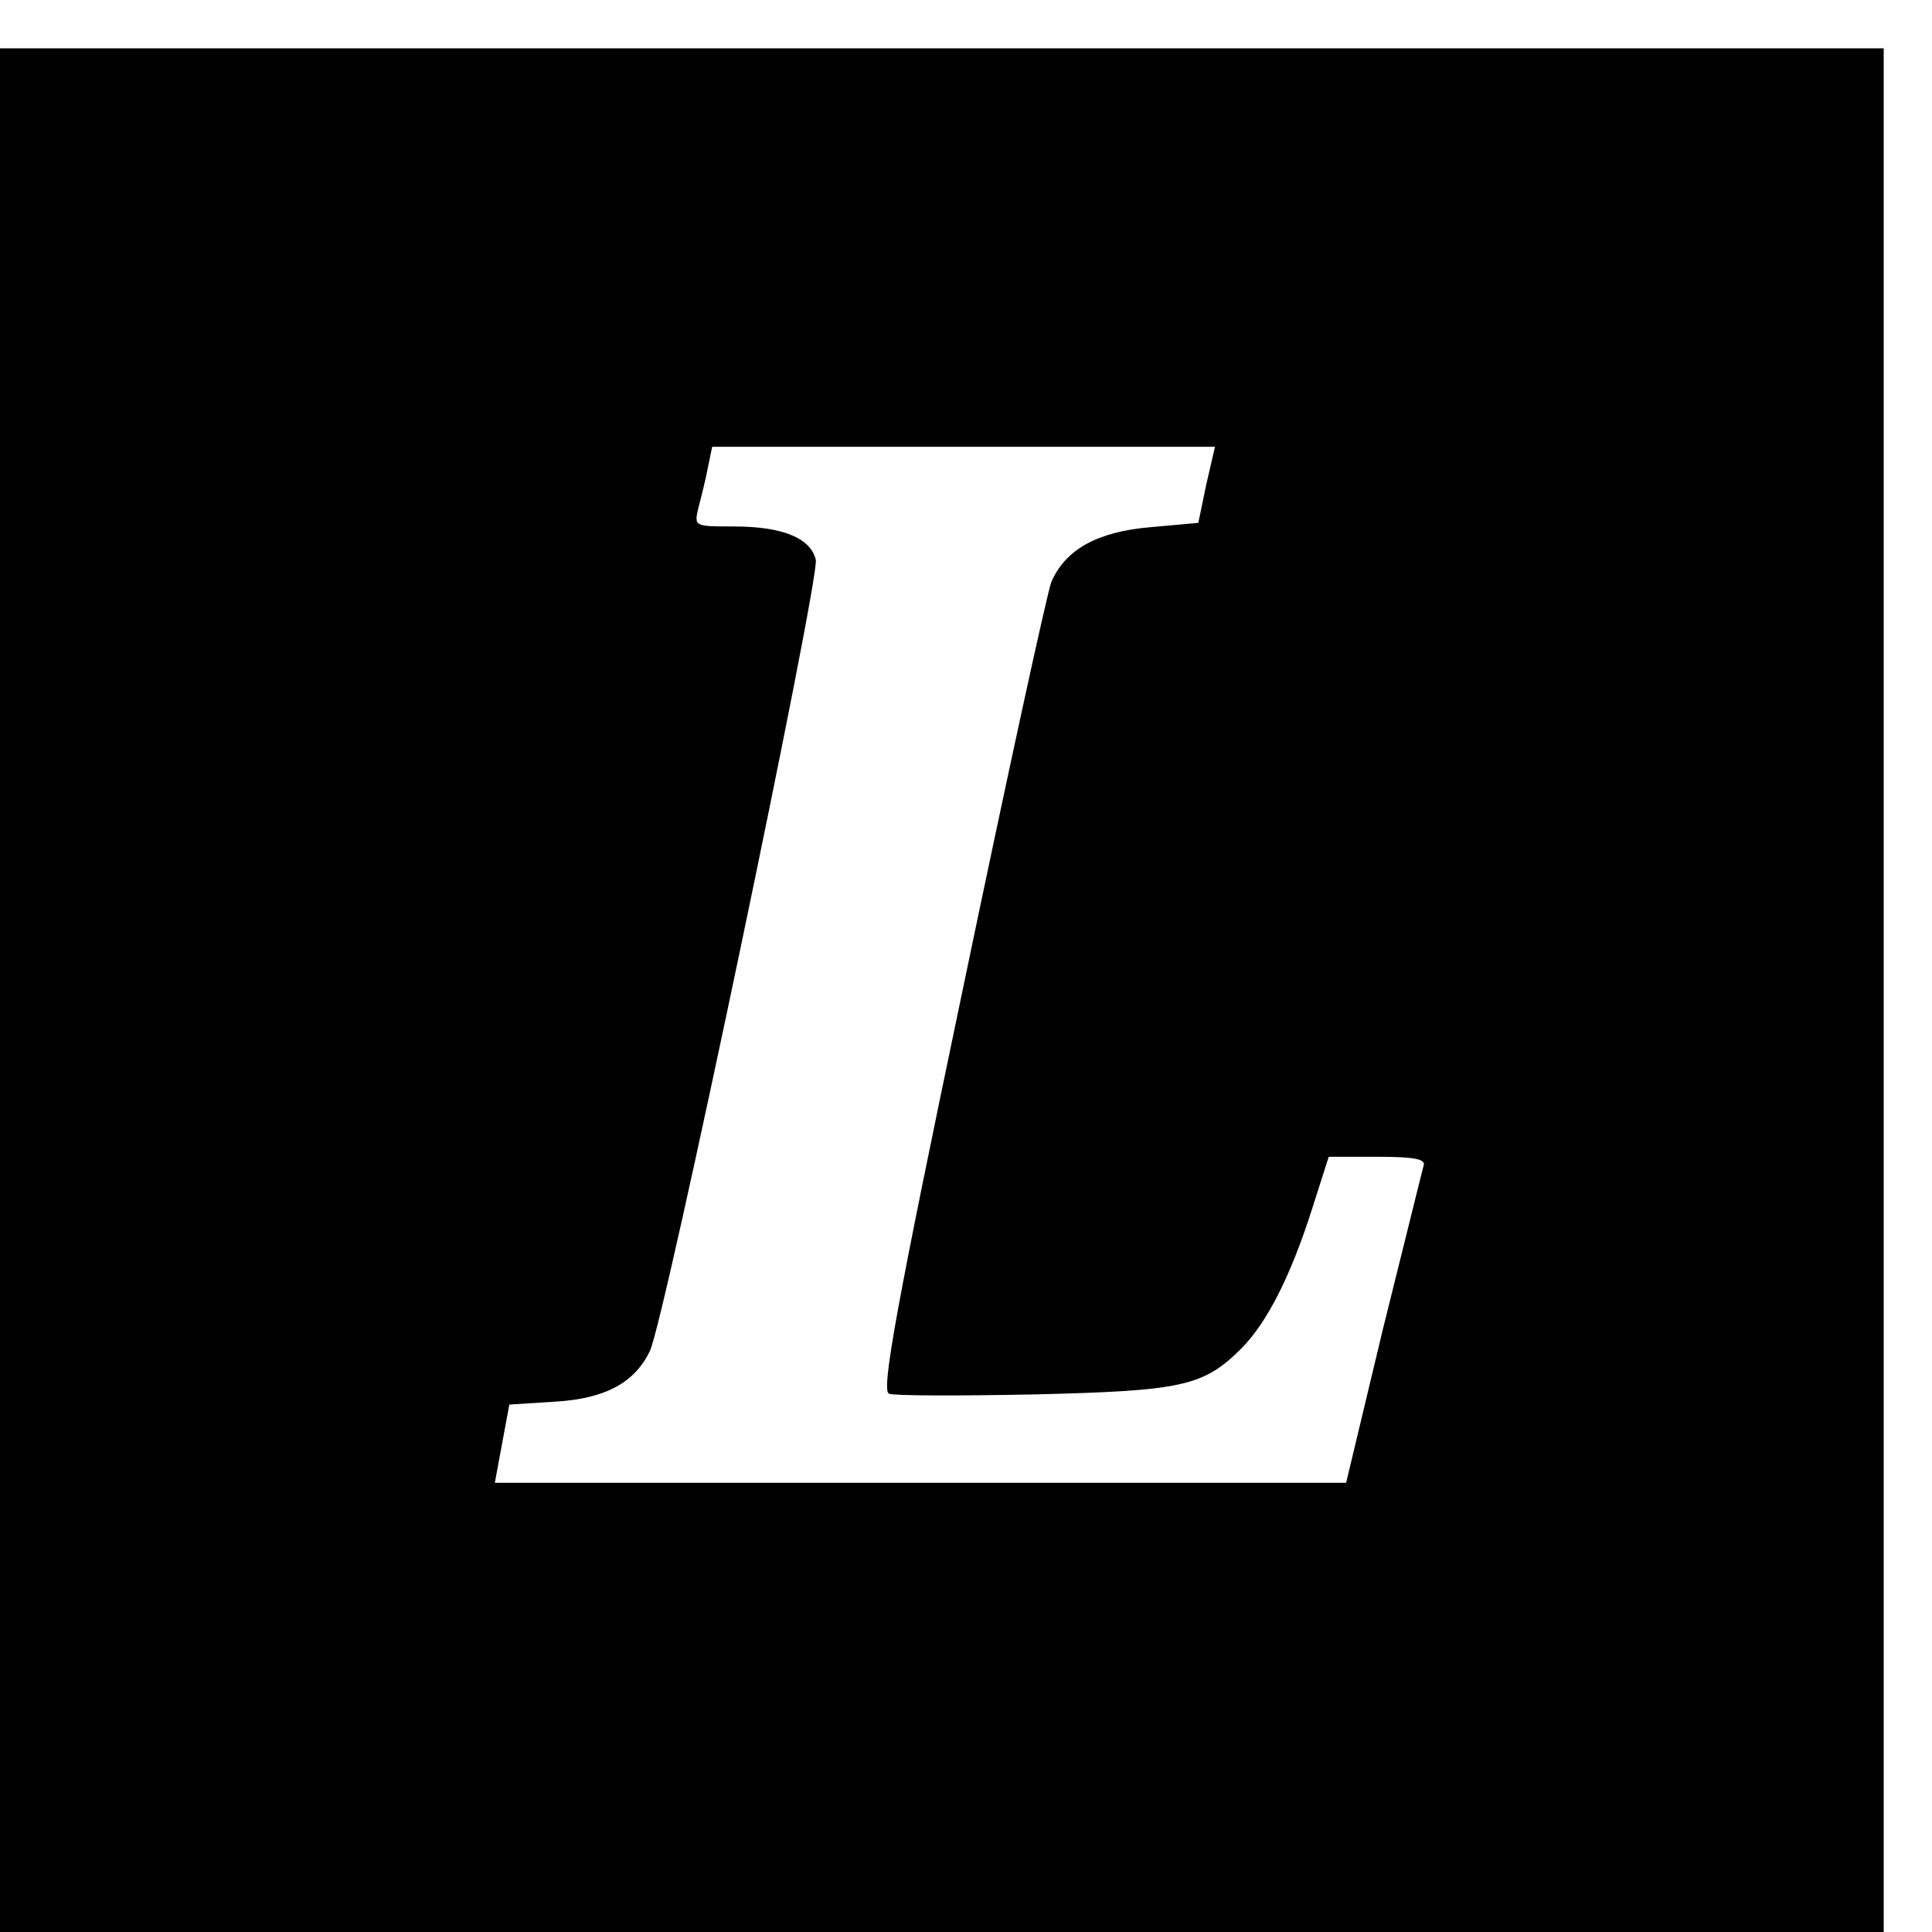 <?xml version="1.0" standalone="no"?>
<!DOCTYPE svg PUBLIC "-//W3C//DTD SVG 20010904//EN"
 "http://www.w3.org/TR/2001/REC-SVG-20010904/DTD/svg10.dtd">
<svg version="1.0" xmlns="http://www.w3.org/2000/svg"
 width="16pt" height="16pt" viewBox="0 0 16 16"
 preserveAspectRatio="xMidYMid meet">
<g transform="translate(0,16) scale(0.006,-0.006)"
fill="#000000" stroke="none">
<path d="M0 1300 l0 -1300 1300 0 1300 0 0 1300 0 1300 -1300 0 -1300 0 0
-1300z m1665 698 l-11 -53 -66 -6 c-73 -6 -118 -31 -137 -76 -6 -16 -62 -273
-124 -571 -89 -425 -111 -545 -100 -549 7 -3 97 -3 201 -1 204 5 233 11 286
64 35 36 67 98 97 192 l23 72 68 0 c49 0 66 -3 63 -12 -2 -7 -27 -109 -56
-225 l-51 -213 -587 0 -588 0 10 54 10 54 63 4 c69 4 110 26 131 70 20 40 235
1068 229 1092 -7 30 -46 46 -113 46 -55 0 -55 0 -49 26 4 15 10 39 13 55 l6
29 347 0 347 0 -12 -52z"/>
</g>
</svg>

